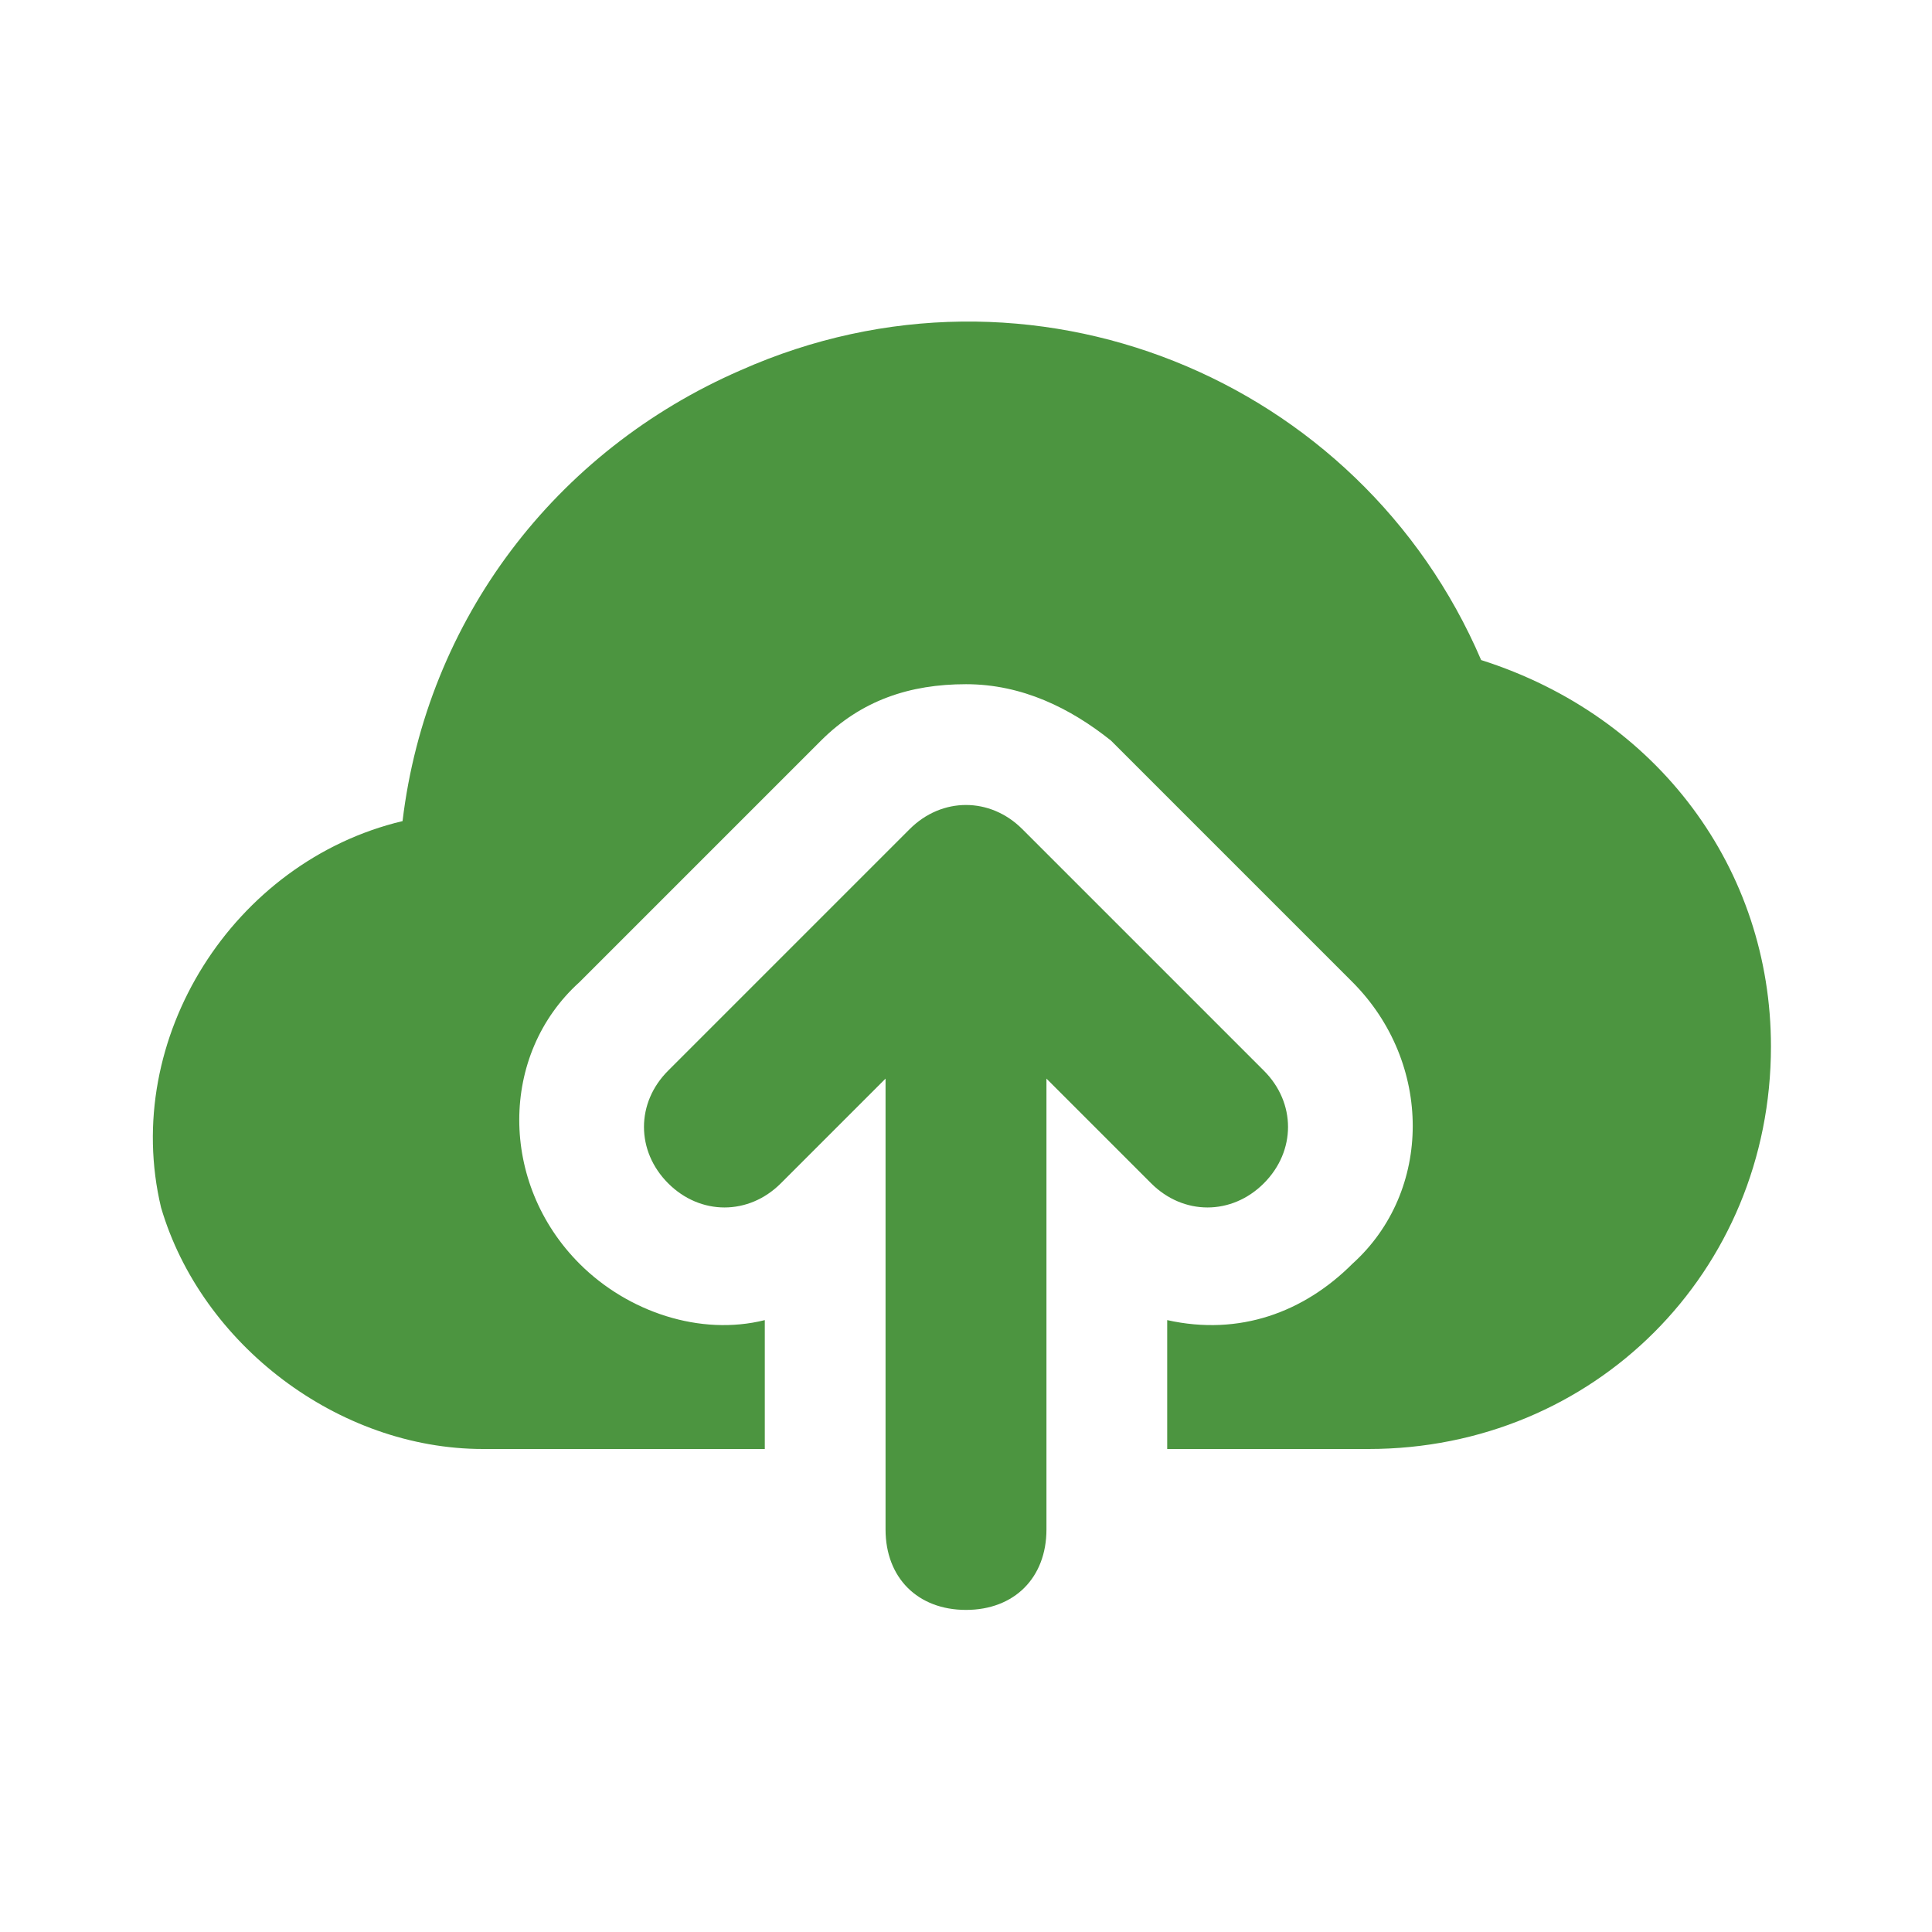 <svg width="14" height="14" viewBox="0 0 14 14" fill="none" xmlns="http://www.w3.org/2000/svg">
<path d="M9.158 8.575C9.392 8.341 9.392 7.991 9.158 7.758L7.408 6.008C7.175 5.775 6.825 5.775 6.592 6.008L4.842 7.758C4.608 7.991 4.608 8.341 4.842 8.575C5.075 8.808 5.425 8.808 5.658 8.575L6.417 7.816V11.083C6.417 11.433 6.65 11.666 7 11.666C7.35 11.666 7.583 11.433 7.583 11.083V7.816L8.342 8.575C8.575 8.808 8.925 8.808 9.158 8.575ZM10.733 4.783C9.858 2.741 7.467 1.75 5.367 2.683C4.025 3.266 3.092 4.491 2.917 5.95C1.692 6.241 0.875 7.525 1.167 8.75C1.458 9.741 2.45 10.5 3.5 10.5H5.542V9.566C5.075 9.683 4.55 9.508 4.2 9.158C3.617 8.575 3.617 7.641 4.2 7.116L5.95 5.366C6.242 5.075 6.592 4.958 7 4.958C7.408 4.958 7.758 5.133 8.05 5.366L9.8 7.116C10.383 7.7 10.383 8.633 9.8 9.158C9.45 9.508 8.983 9.683 8.458 9.566V10.5H9.917C11.55 10.5 12.833 9.216 12.833 7.583C12.833 6.3 12.017 5.191 10.733 4.783Z" fill="#4C9540"/>
</svg>
